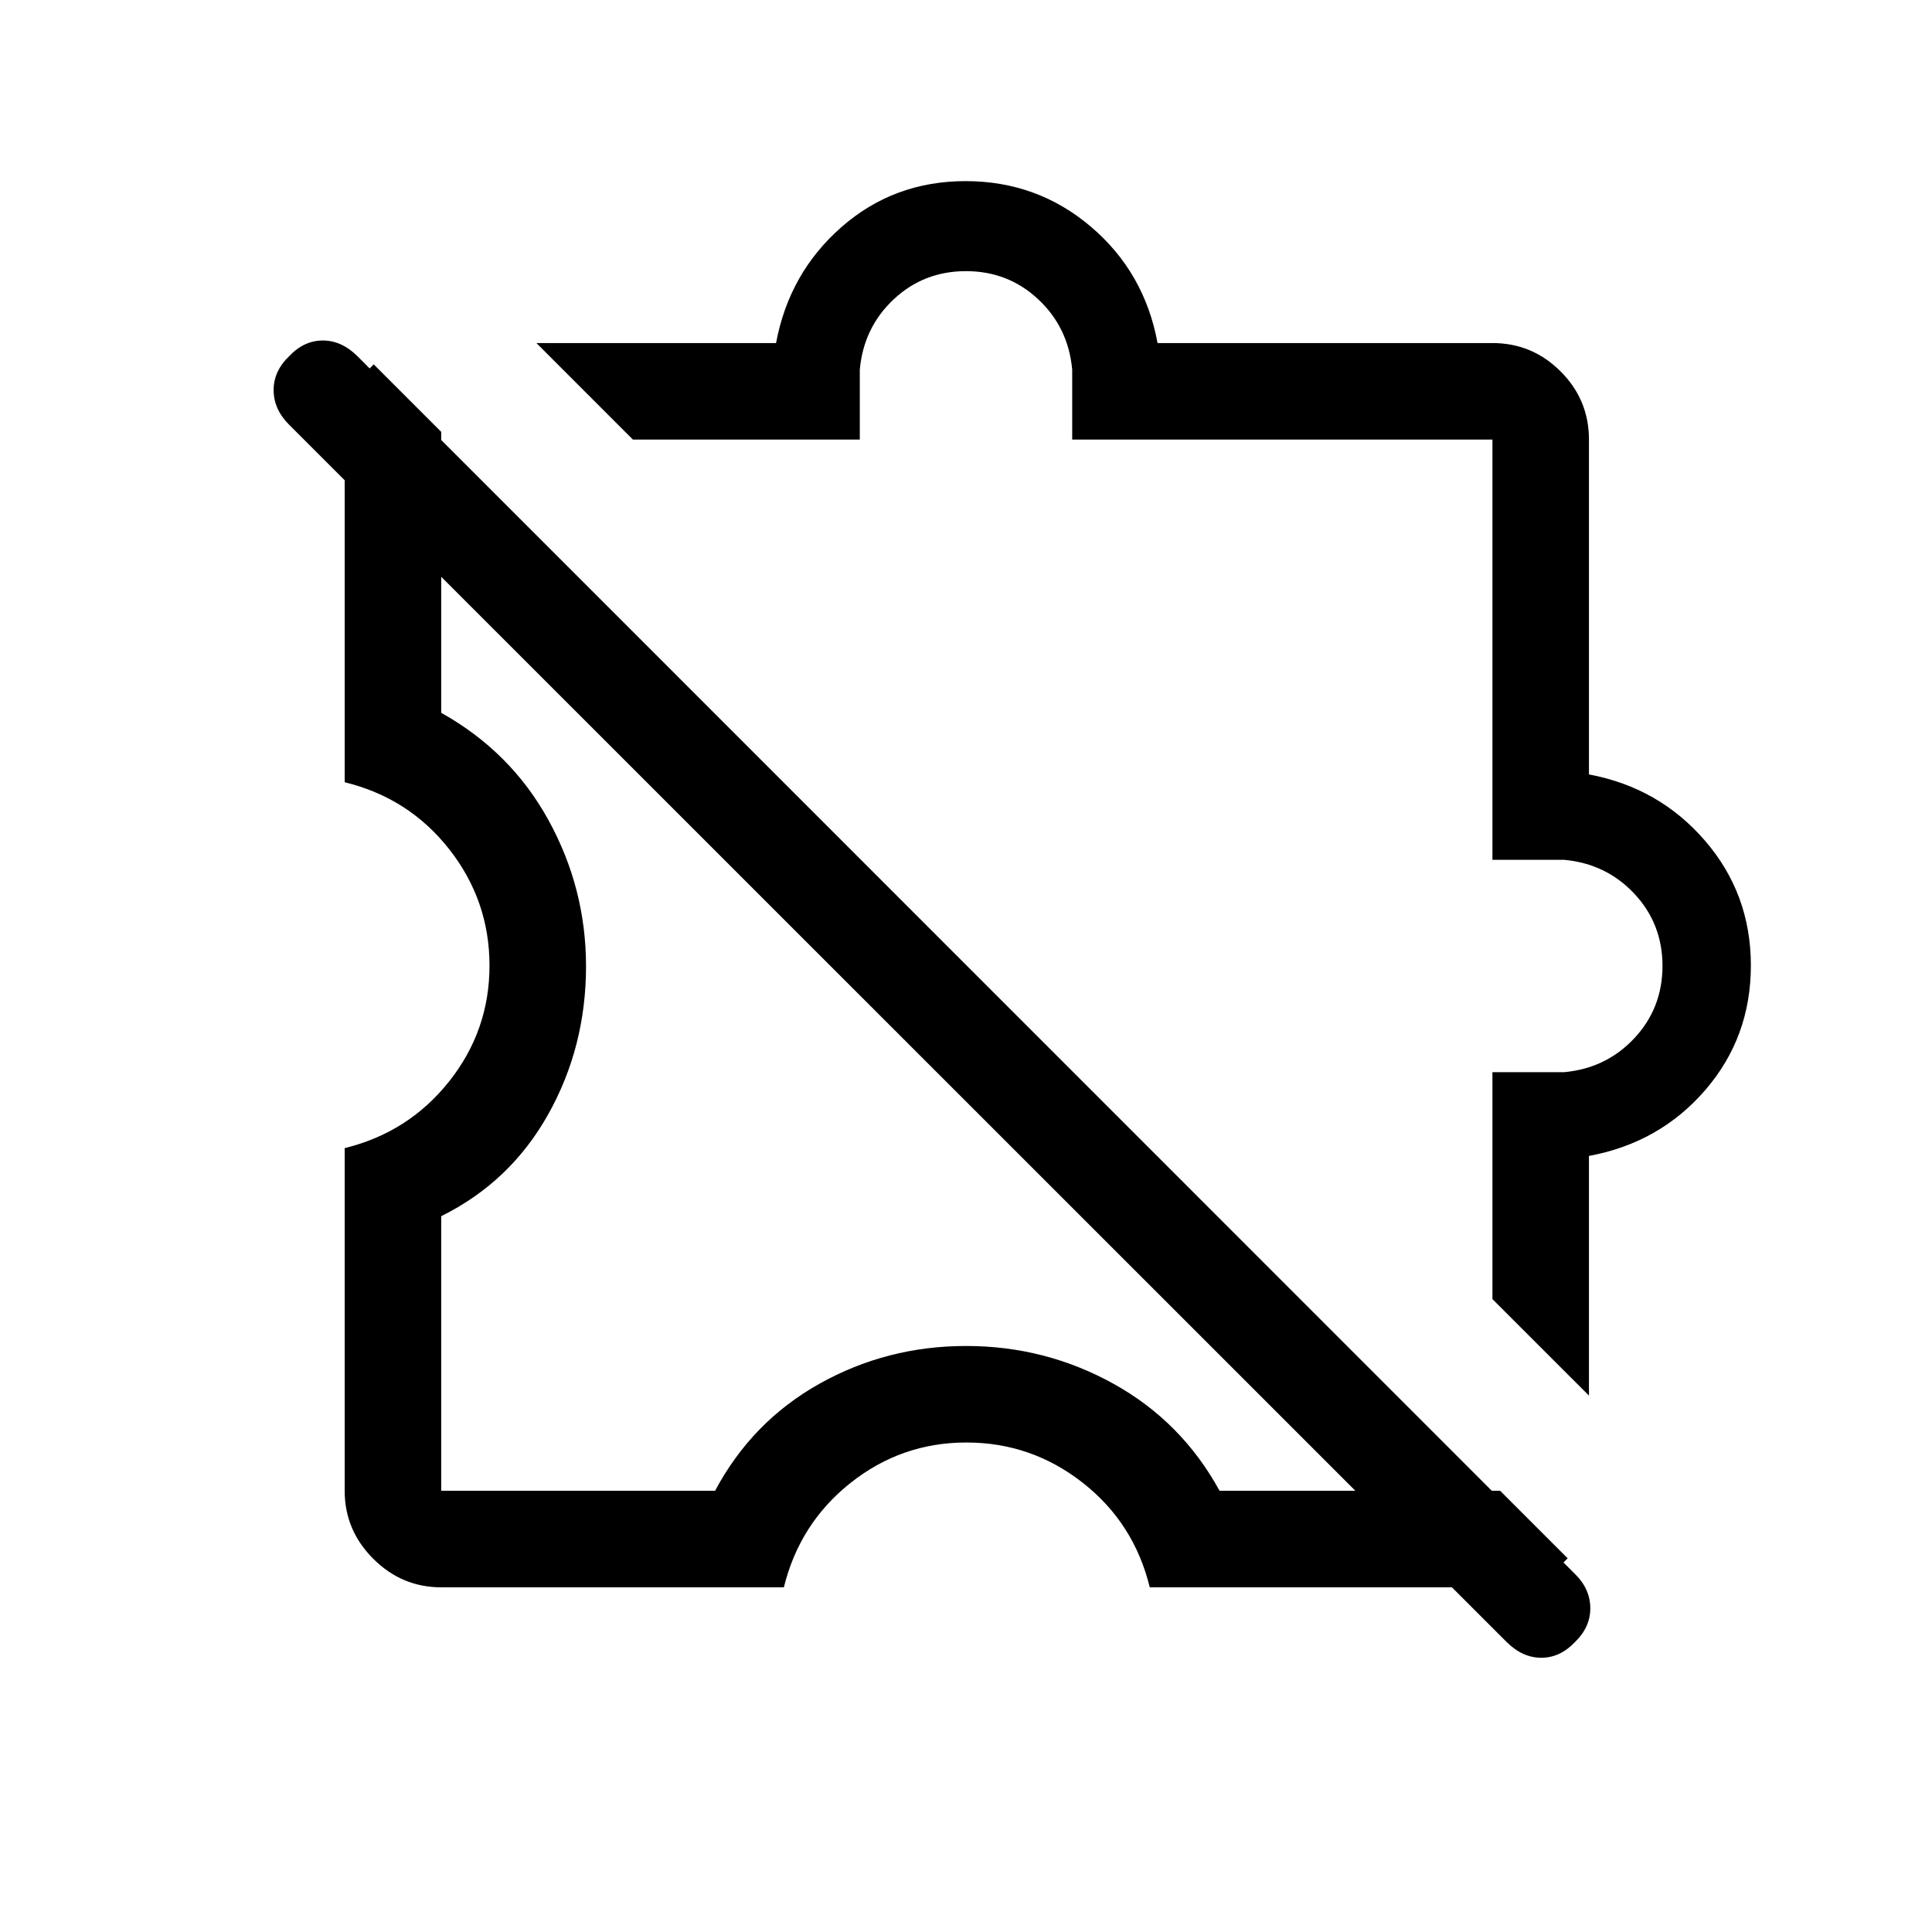 <svg xmlns="http://www.w3.org/2000/svg" height="20" viewBox="0 -960 960 960" width="20"><path d="M219.23-171.27q-19.57 0-33.77-14.19-14.19-14.2-14.19-33.77V-389.5q31.77-7.81 51.87-33.11 20.09-25.3 20.09-57.59 0-32.3-20-57.8t-51.96-33.31v-174.11q0-10.06 3.82-18.5 3.82-8.45 10.6-15.04l33.54 33.54v139.61q34.62 19.35 53.29 53.3 18.67 33.94 18.67 72.64 0 40.07-18.83 73.64-18.82 33.57-53.13 50.54v136.46h136.08q18.35-34.42 51.86-53.19 33.52-18.77 72.87-18.77 39.34 0 73.23 18.77 33.88 18.77 52.73 53.19h139.42l33.54 33.54q-6.41 6.8-15.05 10.61-8.64 3.81-18.49 3.81H571.31q-7.81-31.96-33.31-51.96-25.5-20-57.8-20-32.29 0-57.59 20.09-25.3 20.1-33.11 51.87H219.23Zm570.31-95.27-47.96-47.94v-112.75h35.57q20.95-1.92 34.94-16.88 13.99-14.96 13.99-35.92t-13.99-35.89q-13.99-14.93-34.94-16.85h-35.57v-208.81H532.77v-34.76q-1.92-20.95-16.88-34.94-14.96-13.99-35.92-13.99t-35.89 13.99q-14.93 13.99-16.85 34.94v34.76H314.48l-47.94-47.96h119.08q6.5-34.84 32.52-57.65Q444.17-870 479.8-870q35.62 0 62.26 22.65 26.63 22.65 33.13 57.81h166.39q19.78 0 33.87 14.09 14.09 14.09 14.09 33.87v166.39q34.84 6.5 57.65 32.91Q870-515.87 870-480.25q0 35.63-22.65 61.88t-57.81 32.75v119.08ZM748.53-144.2 143.59-749.03q-7.55-7.55-7.63-17.02-.07-9.48 7.71-16.95 7.38-7.81 16.76-7.81 9.38 0 17.31 7.93l604.83 604.95q7.54 7.36 7.64 16.89.1 9.52-7.61 16.96-7.38 7.81-16.76 7.81-9.38 0-17.31-7.93ZM528.19-528.19Zm-65.77 65.77Z"/></svg>